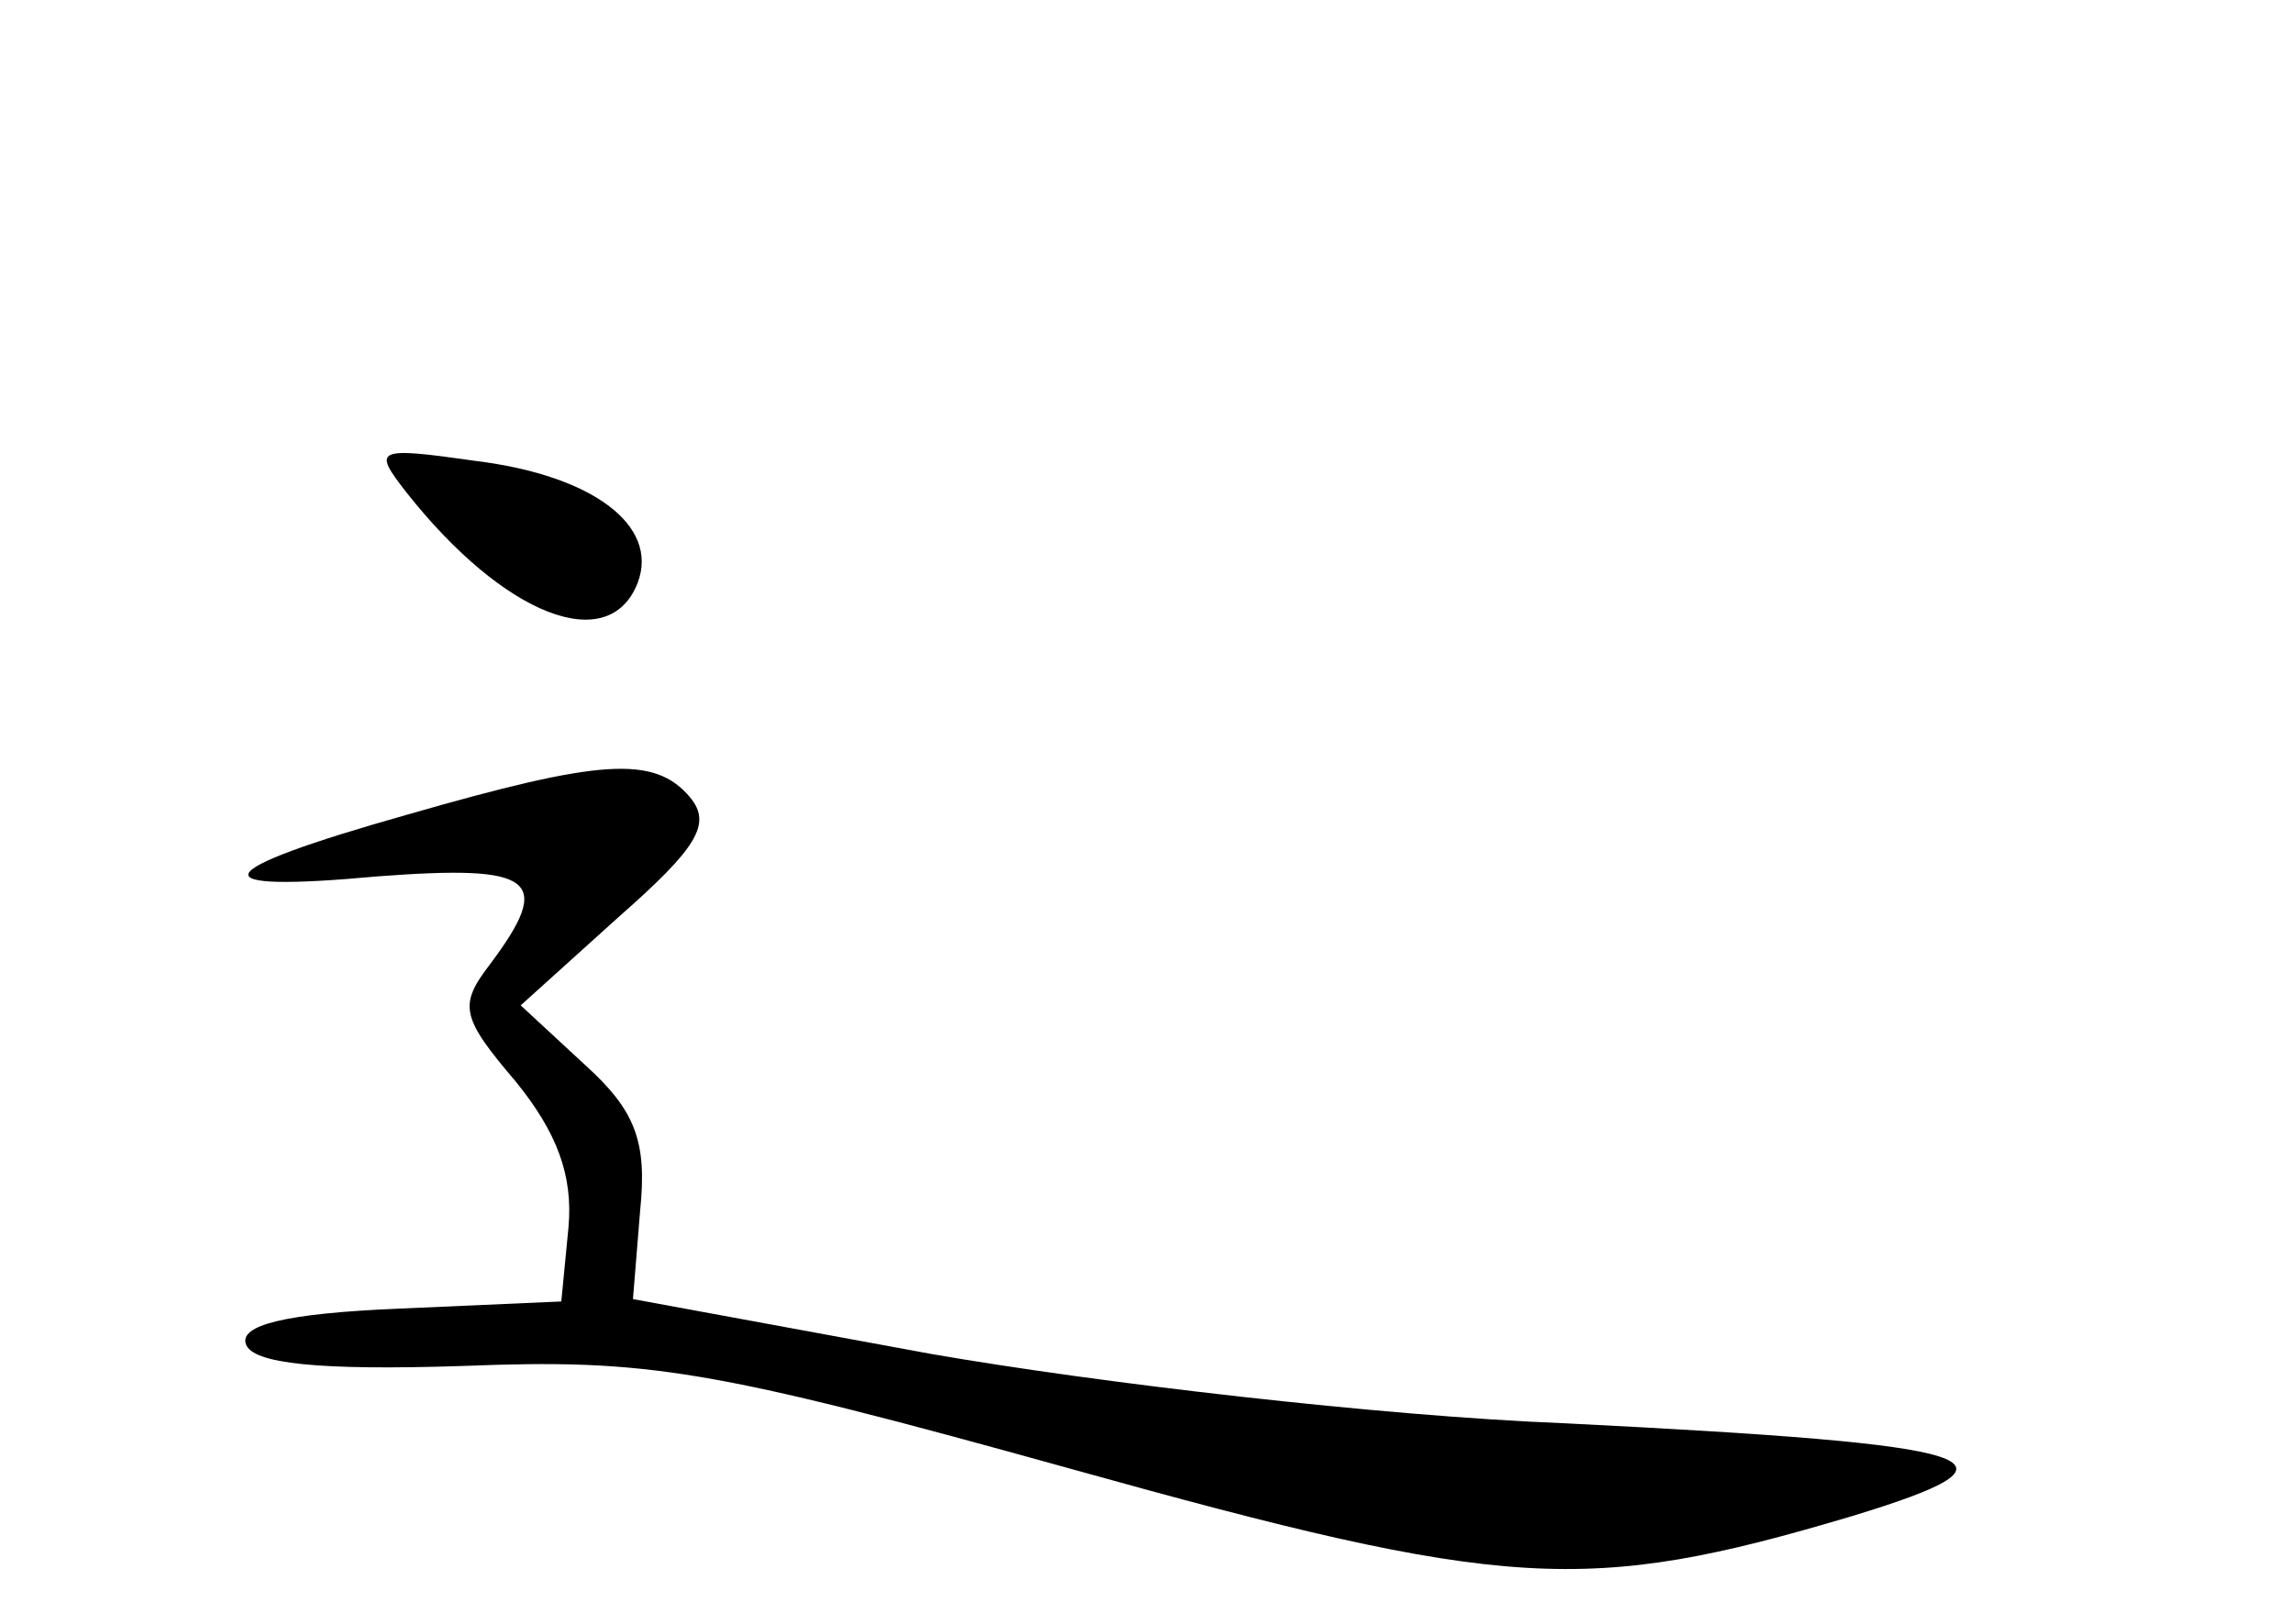 <?xml version="1.0" standalone="no"?>
<!DOCTYPE svg PUBLIC "-//W3C//DTD SVG 20010904//EN"
 "http://www.w3.org/TR/2001/REC-SVG-20010904/DTD/svg10.dtd">
<svg version="1.0" xmlns="http://www.w3.org/2000/svg"
 width="96pt" height="68pt" viewBox="0 0 96 68"
 preserveAspectRatio="xMidYMid meet">
<g transform="translate(0,68) scale(0.1,-0.1)"
fill="#000000" stroke="none">
<path d="M170 474 c41 -52 85 -69 97 -38 9 24 -19 45 -68 51 -42 6 -43 5 -29
-13z"/>
<path d="M171 339 c-85 -24 -89 -33 -13 -26 66 5 74 -1 47 -37 -13 -17 -12
-22 11 -49 17 -21 24 -39 22 -61 l-3 -31 -68 -3 c-48 -2 -67 -7 -64 -15 3 -8
30 -11 91 -9 77 3 103 -1 254 -43 183 -51 216 -53 327 -20 79 24 59 30 -120
39 -77 3 -196 17 -265 29 l-125 23 3 37 c3 29 -2 42 -23 61 l-27 25 41 37 c33
29 39 39 30 50 -15 18 -38 16 -118 -7z"/>
</g>
</svg>
